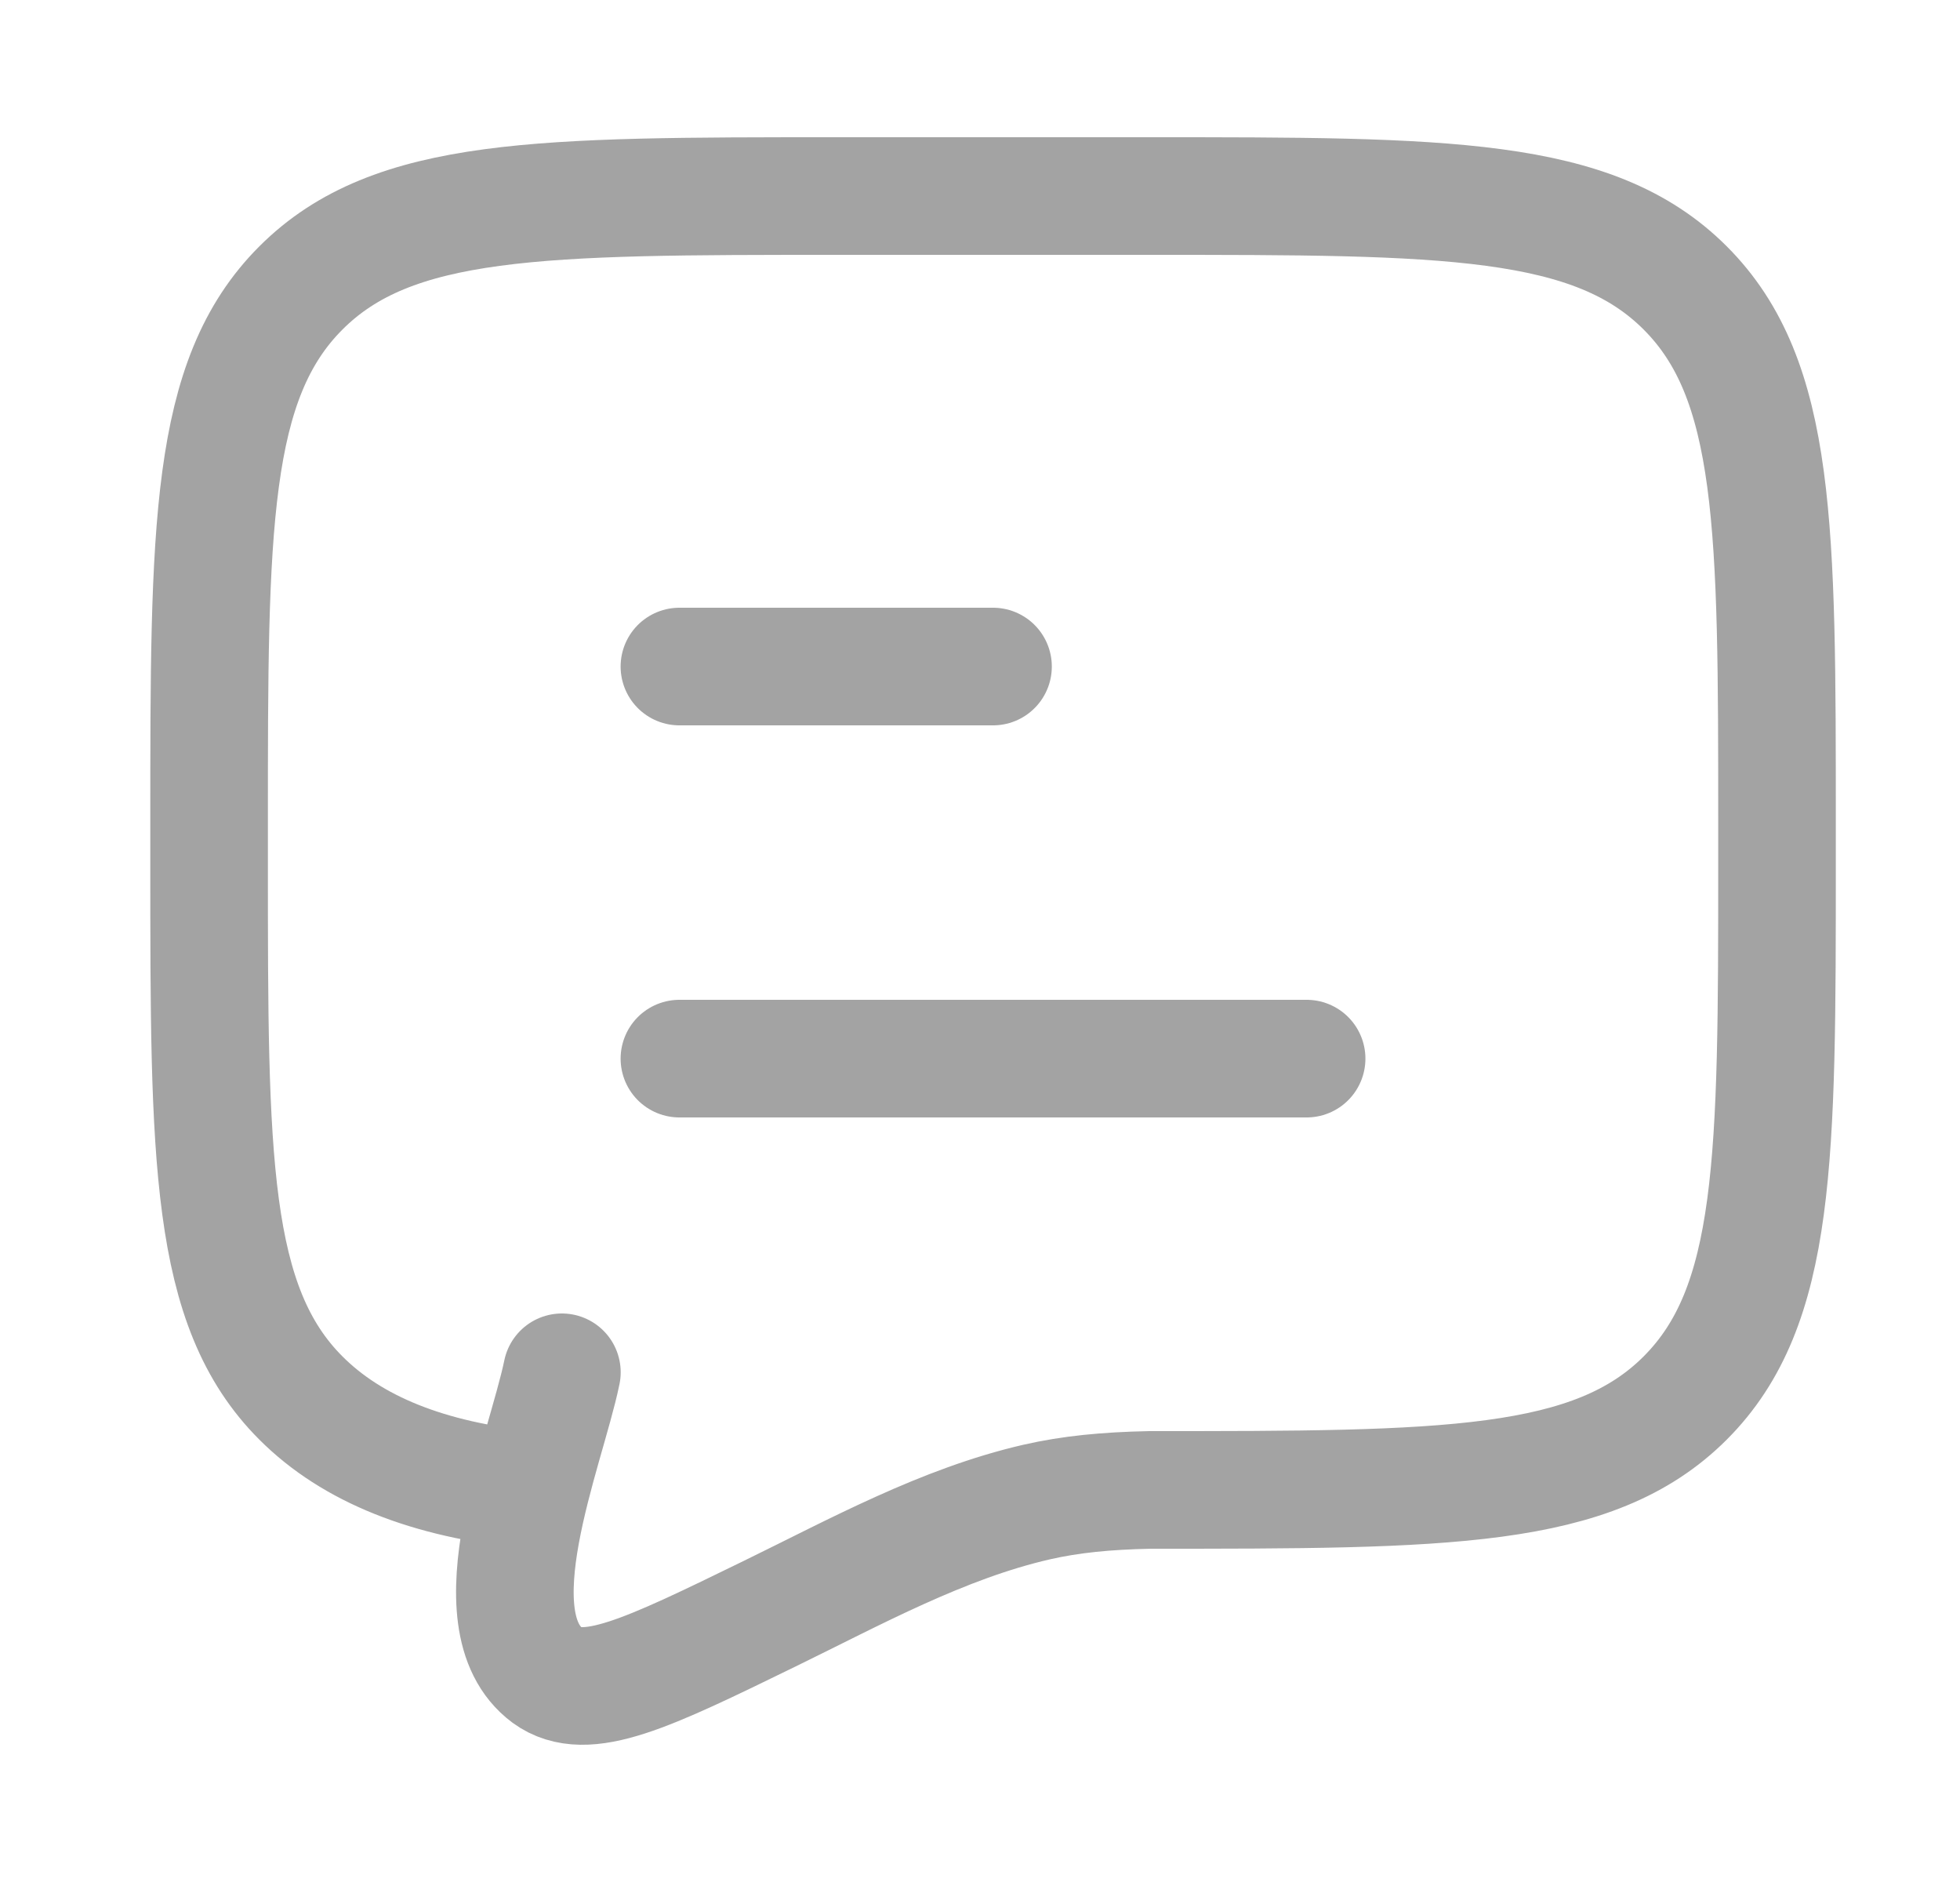 <svg width="25" height="24" viewBox="0 0 25 24" fill="none" xmlns="http://www.w3.org/2000/svg">
<path d="M8.666 13.5H16.666M8.666 8.5H12.666" stroke="#A3A3A3" stroke-width="1.5" stroke-linecap="round" stroke-linejoin="round"/>
<path d="M6.765 19C5.465 18.872 4.491 18.482 3.838 17.828C2.667 16.657 2.667 14.771 2.667 11V10.5C2.667 6.729 2.667 4.843 3.838 3.672C5.01 2.5 6.895 2.5 10.666 2.5H14.666C18.438 2.5 20.323 2.5 21.495 3.672C22.666 4.843 22.666 6.729 22.666 10.5V11C22.666 14.771 22.666 16.657 21.495 17.828C20.323 19 18.438 19 14.666 19C14.106 19.012 13.66 19.055 13.221 19.155C12.023 19.431 10.913 20.044 9.816 20.579C8.254 21.341 7.473 21.722 6.982 21.365C6.044 20.666 6.961 18.502 7.167 17.5" stroke="#A3A3A3" stroke-width="1.5" stroke-linecap="round"/>
</svg>
